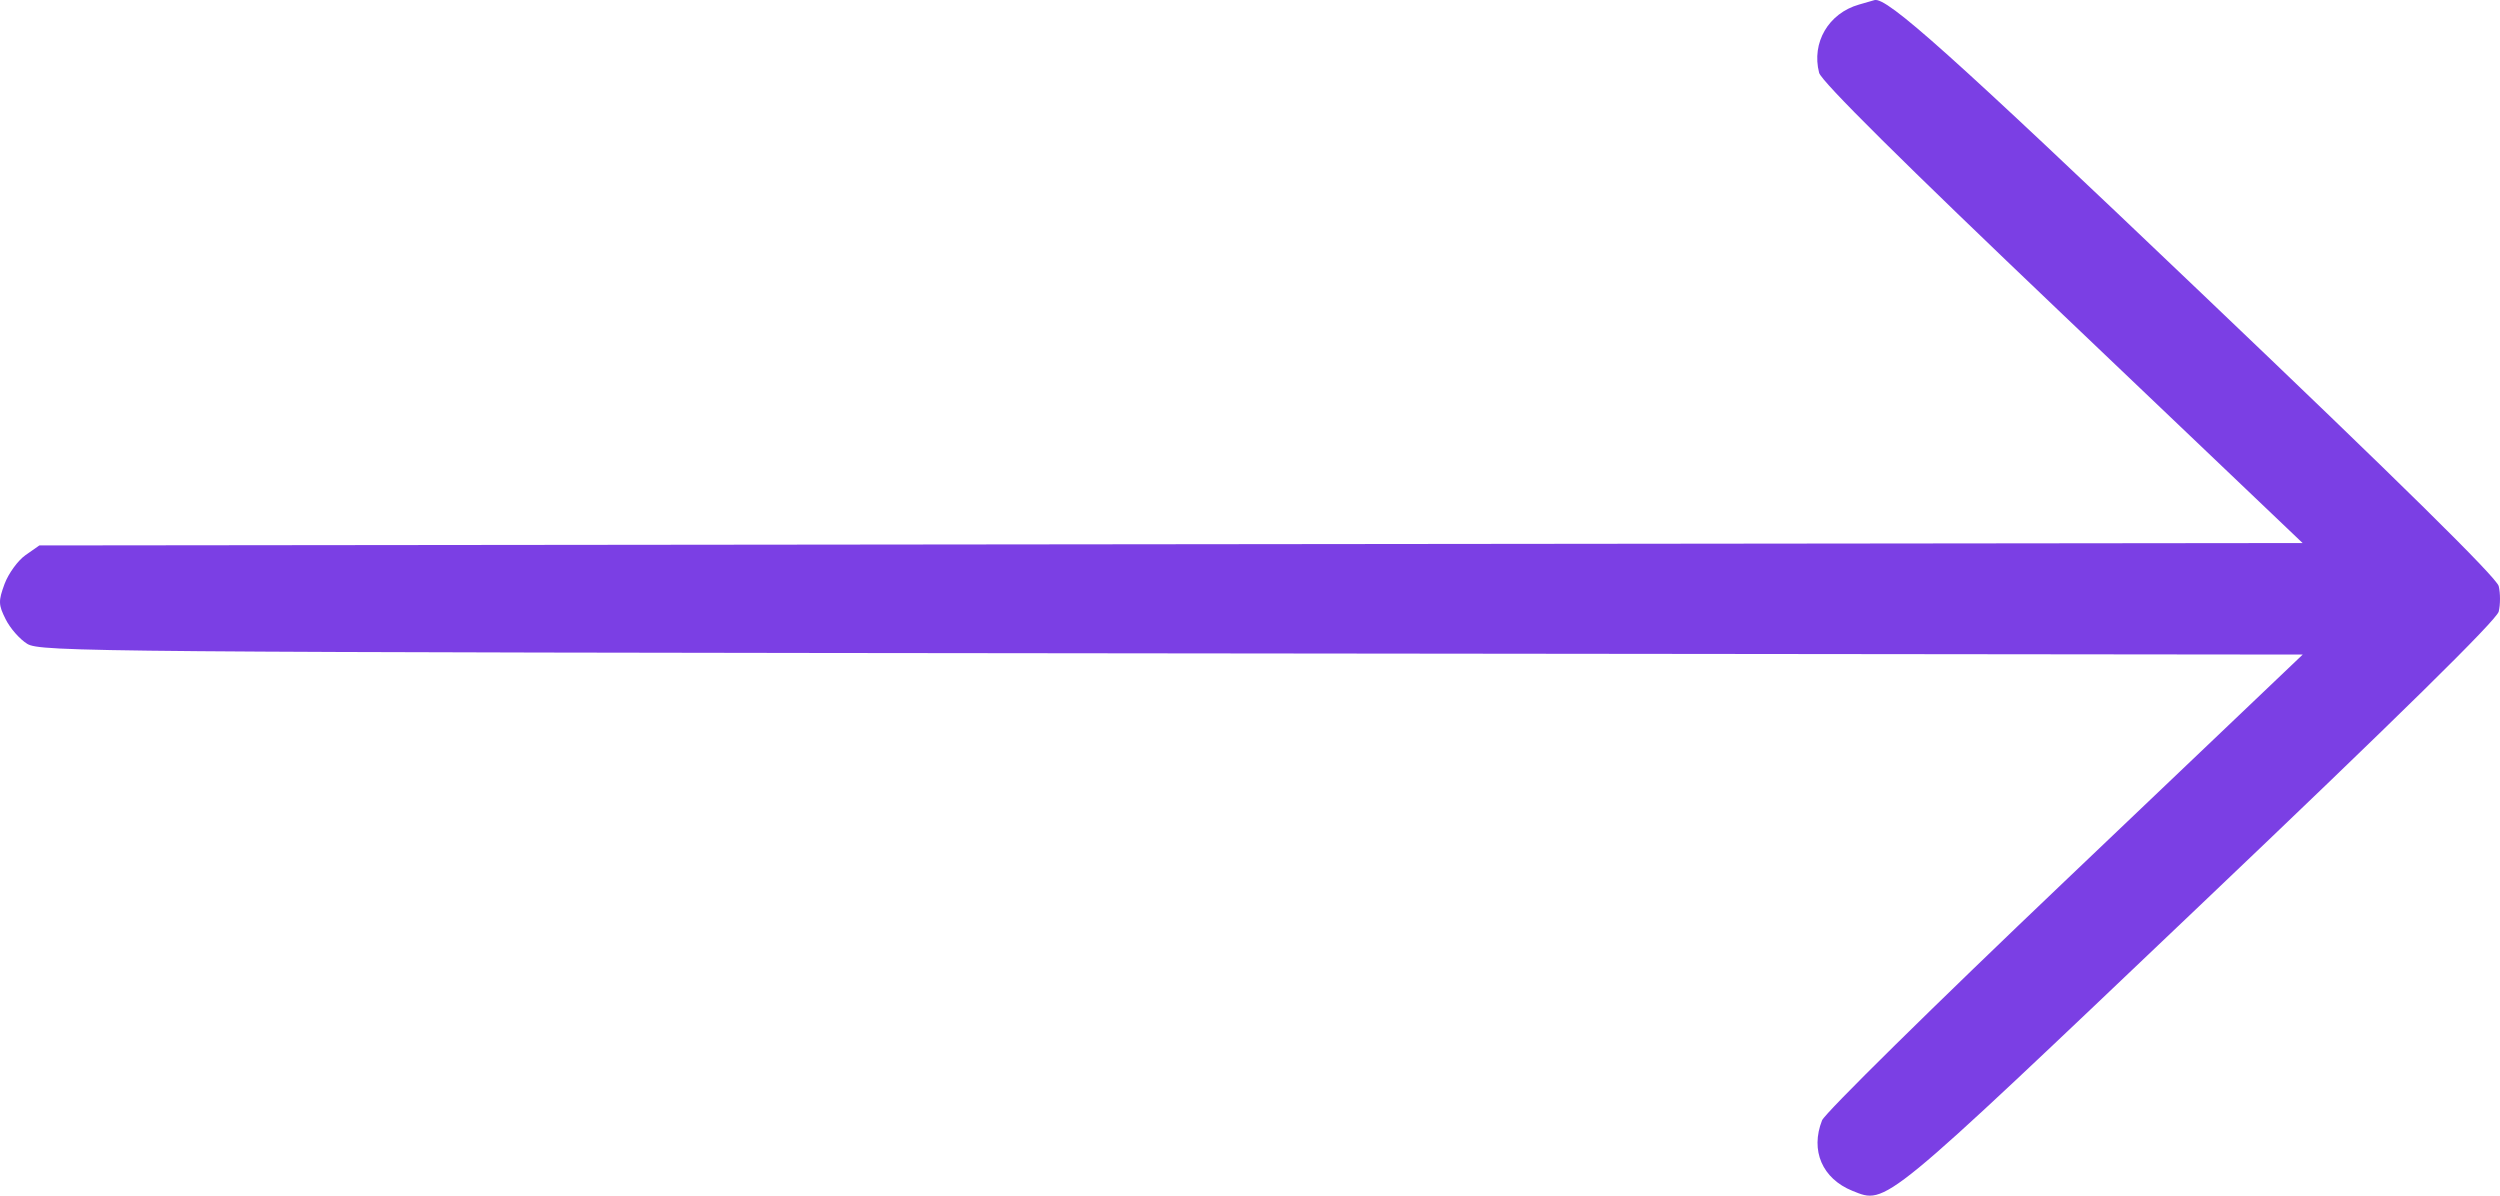 <svg width="23" height="11" viewBox="0 0 23 11" fill="none" xmlns="http://www.w3.org/2000/svg">
<path fill-rule="evenodd" clip-rule="evenodd" d="M17.103 0.042C16.822 0.122 16.664 0.393 16.736 0.67C16.757 0.749 17.505 1.491 18.976 2.892L21.184 4.996L10.773 5.007L0.362 5.018L0.235 5.107C0.165 5.156 0.078 5.276 0.042 5.372C-0.016 5.53 -0.015 5.564 0.052 5.697C0.093 5.78 0.182 5.881 0.25 5.923C0.368 5.997 0.848 6.001 10.779 6.011L21.185 6.022L18.998 8.105C17.795 9.25 16.789 10.241 16.763 10.307C16.653 10.585 16.765 10.844 17.043 10.956C17.358 11.081 17.296 11.131 20.227 8.342C22.069 6.59 22.967 5.706 22.988 5.627C23.004 5.562 23.004 5.456 22.988 5.392C22.967 5.312 22.073 4.431 20.252 2.696C17.942 0.493 17.357 -0.031 17.245 0.001C17.238 0.003 17.174 0.022 17.103 0.042Z" fill="#7B3FE4"/>
</svg>
